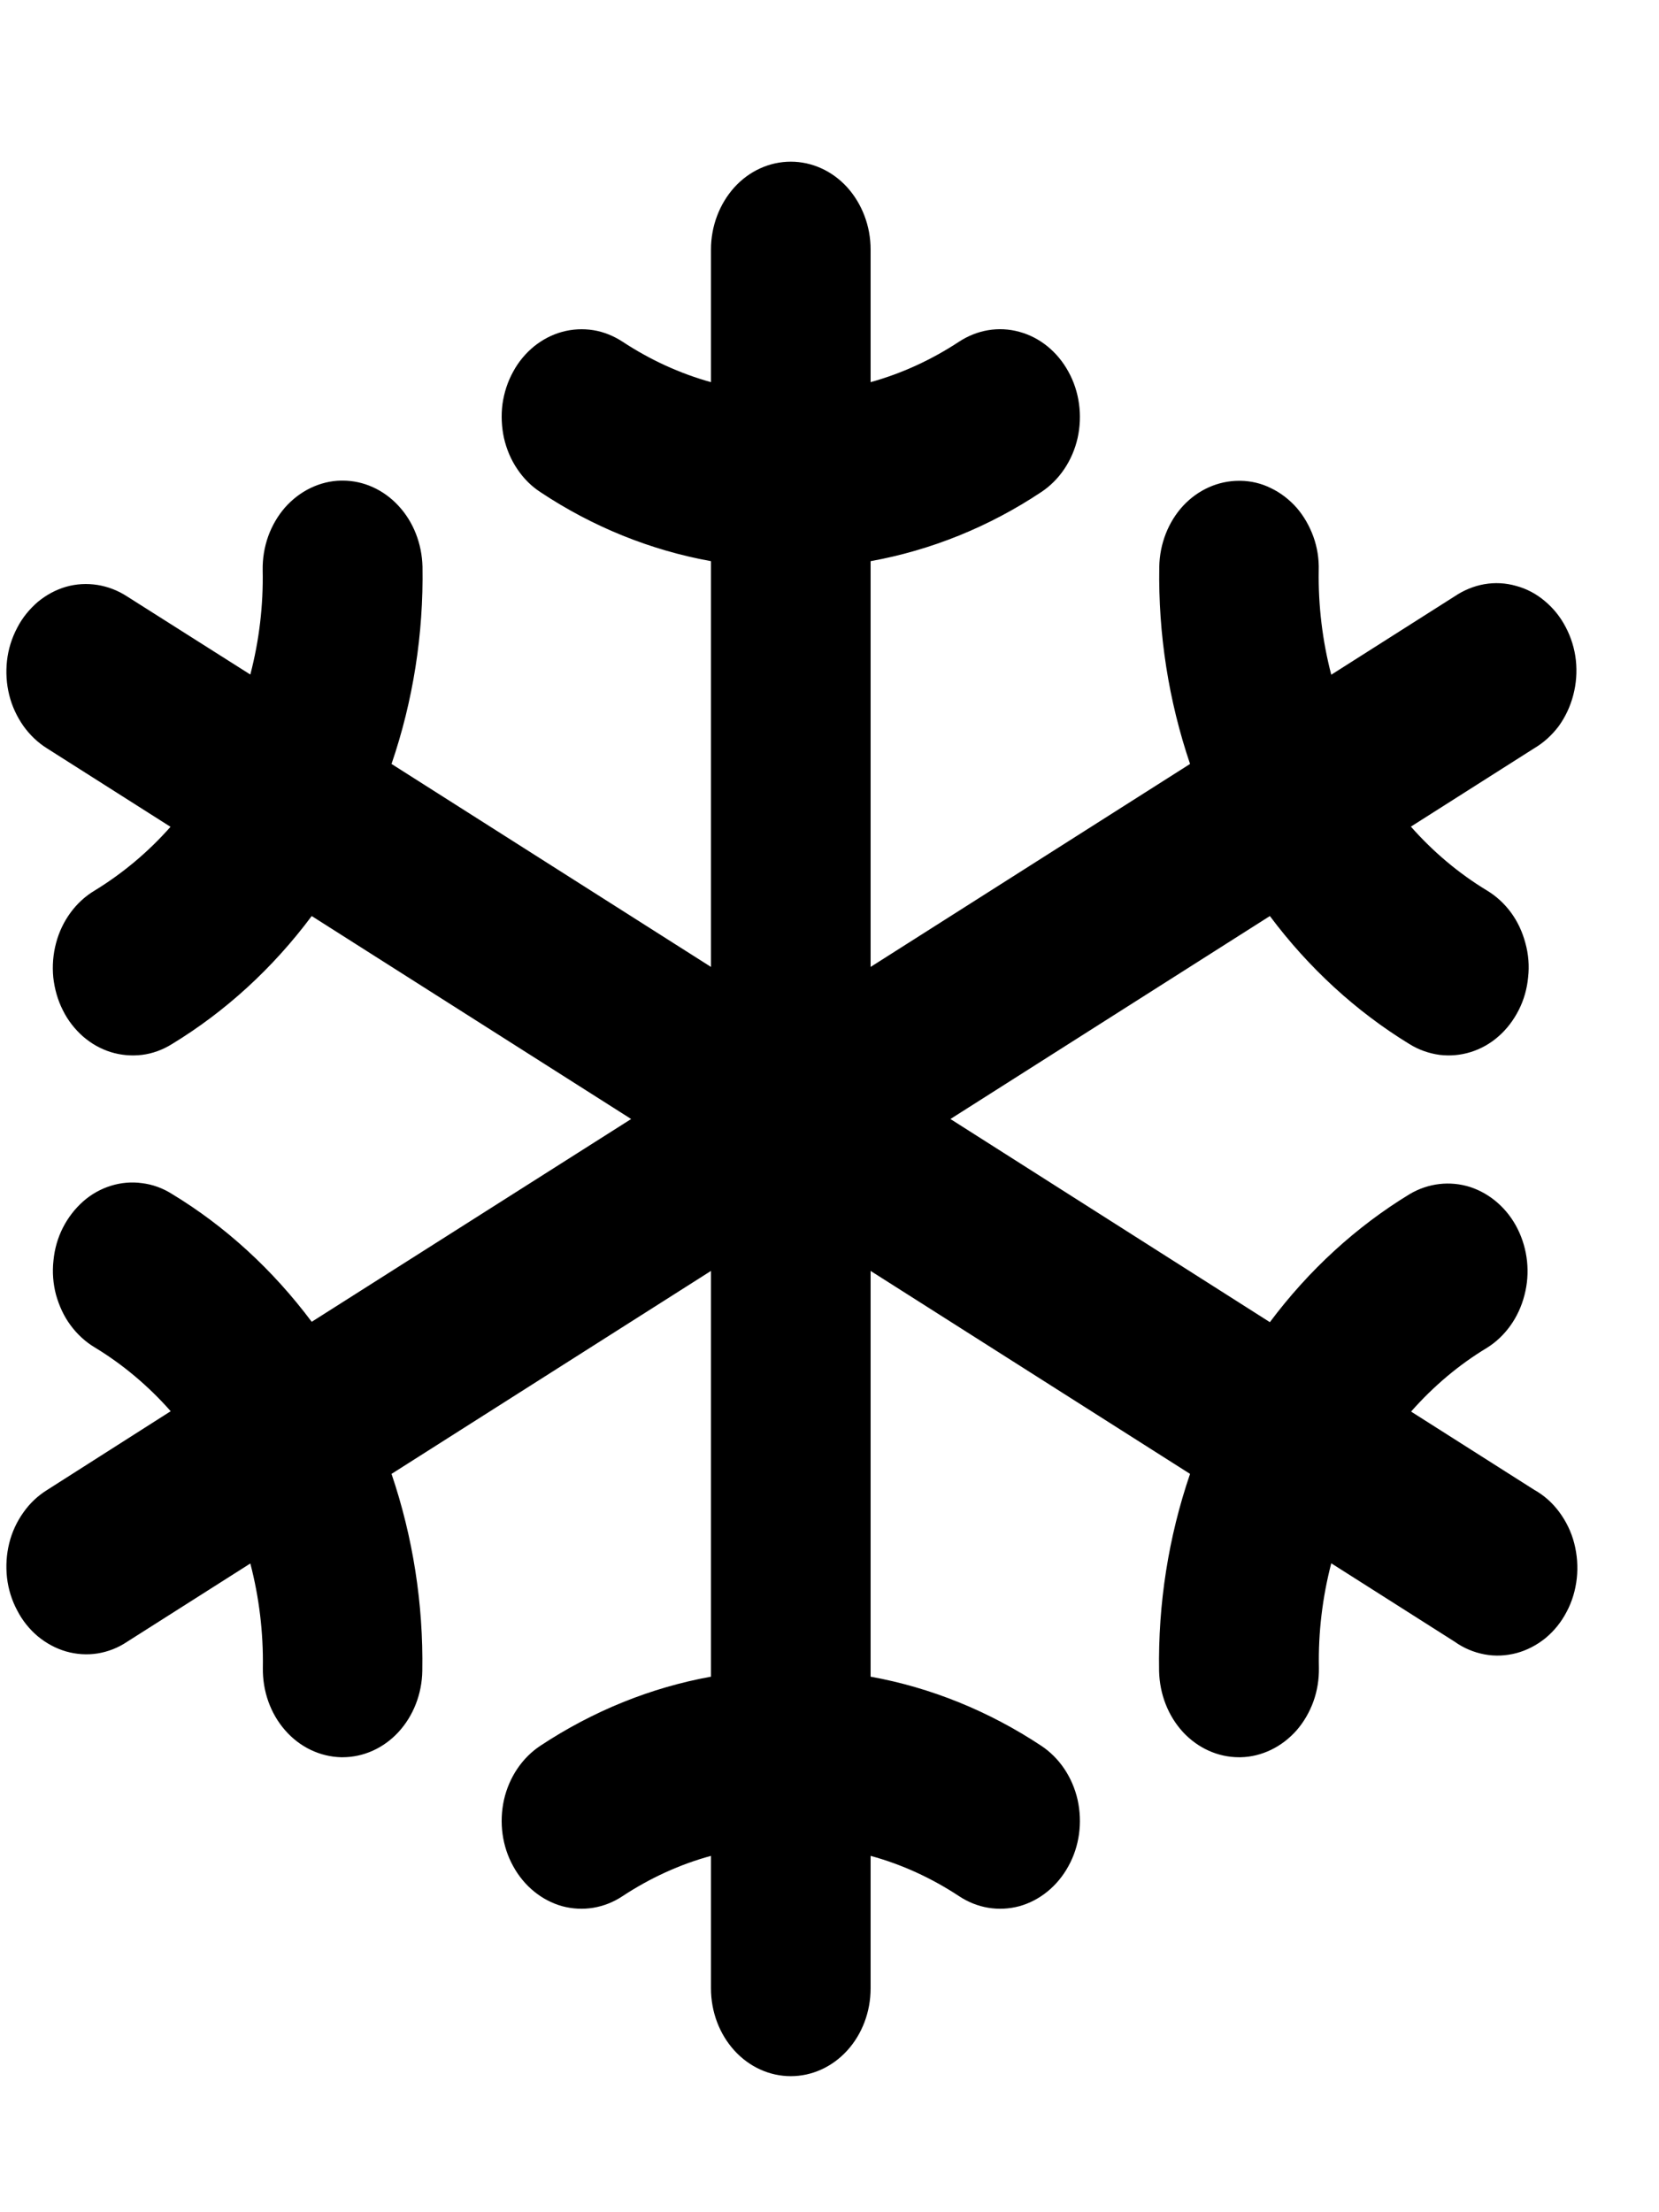 <svg width="9" height="12" viewBox="0 0 9 12" fill="none" xmlns="http://www.w3.org/2000/svg">
<path d="M8.324 8.082L7.655 7.657C7.776 7.52 7.914 7.403 8.067 7.311C8.166 7.249 8.239 7.147 8.27 7.026C8.302 6.905 8.288 6.776 8.233 6.666C8.178 6.556 8.085 6.475 7.976 6.439C7.866 6.404 7.748 6.418 7.648 6.477C7.357 6.654 7.1 6.89 6.889 7.172L5.156 6.07L6.889 4.969C7.1 5.251 7.357 5.487 7.647 5.664C7.697 5.695 7.752 5.714 7.809 5.722C7.866 5.729 7.923 5.724 7.978 5.707C8.033 5.69 8.085 5.661 8.129 5.622C8.174 5.583 8.211 5.534 8.239 5.479C8.267 5.424 8.284 5.364 8.29 5.301C8.297 5.239 8.292 5.176 8.275 5.115C8.259 5.055 8.233 4.999 8.197 4.95C8.161 4.901 8.116 4.86 8.066 4.83C7.914 4.738 7.775 4.621 7.654 4.484L8.323 4.059C8.374 4.029 8.419 3.988 8.456 3.939C8.492 3.889 8.519 3.832 8.535 3.77C8.551 3.709 8.556 3.645 8.549 3.581C8.542 3.518 8.523 3.457 8.494 3.402C8.465 3.346 8.426 3.298 8.38 3.26C8.334 3.221 8.281 3.193 8.224 3.178C8.168 3.162 8.11 3.159 8.052 3.169C7.995 3.179 7.94 3.202 7.891 3.235L7.222 3.66C7.174 3.476 7.151 3.285 7.154 3.094C7.156 3.032 7.146 2.969 7.125 2.911C7.104 2.853 7.073 2.799 7.034 2.754C6.994 2.709 6.947 2.673 6.895 2.648C6.843 2.622 6.787 2.609 6.73 2.608H6.722C6.608 2.608 6.499 2.657 6.418 2.744C6.338 2.831 6.291 2.95 6.289 3.075C6.283 3.44 6.34 3.802 6.456 4.144L4.723 5.245V3.044C5.05 2.985 5.365 2.858 5.649 2.669C5.747 2.604 5.818 2.499 5.846 2.376C5.873 2.254 5.856 2.124 5.796 2.016C5.737 1.908 5.641 1.83 5.53 1.8C5.418 1.769 5.301 1.789 5.202 1.854C5.053 1.952 4.892 2.026 4.723 2.073V1.353C4.723 1.227 4.677 1.106 4.596 1.016C4.515 0.927 4.405 0.877 4.29 0.877C4.175 0.877 4.065 0.927 3.984 1.016C3.903 1.106 3.857 1.227 3.857 1.353V2.073C3.688 2.026 3.527 1.952 3.378 1.854C3.329 1.822 3.275 1.8 3.219 1.791C3.163 1.782 3.105 1.785 3.05 1.8C2.995 1.815 2.943 1.842 2.897 1.879C2.852 1.916 2.813 1.962 2.784 2.016C2.754 2.07 2.735 2.129 2.726 2.191C2.718 2.253 2.721 2.316 2.734 2.376C2.748 2.437 2.772 2.494 2.806 2.544C2.84 2.595 2.882 2.637 2.931 2.669C3.215 2.858 3.53 2.985 3.857 3.044V5.245L2.124 4.144C2.241 3.802 2.298 3.439 2.292 3.074C2.289 2.95 2.243 2.831 2.162 2.744C2.081 2.656 1.972 2.607 1.859 2.607H1.85C1.793 2.608 1.737 2.622 1.685 2.647C1.633 2.672 1.586 2.708 1.546 2.753C1.507 2.798 1.476 2.851 1.455 2.909C1.434 2.968 1.424 3.03 1.425 3.092C1.429 3.284 1.406 3.475 1.358 3.659L0.689 3.235C0.64 3.203 0.585 3.182 0.529 3.173C0.472 3.164 0.414 3.167 0.358 3.183C0.303 3.199 0.251 3.227 0.205 3.265C0.16 3.304 0.121 3.351 0.093 3.406C0.064 3.461 0.045 3.521 0.038 3.584C0.031 3.646 0.035 3.71 0.05 3.77C0.065 3.831 0.092 3.888 0.127 3.938C0.162 3.987 0.206 4.029 0.256 4.06L0.925 4.485C0.804 4.622 0.665 4.738 0.513 4.831C0.463 4.861 0.419 4.901 0.383 4.95C0.347 4.999 0.32 5.055 0.304 5.116C0.288 5.176 0.283 5.239 0.289 5.302C0.296 5.364 0.313 5.425 0.341 5.48C0.368 5.535 0.406 5.583 0.45 5.622C0.495 5.661 0.546 5.69 0.601 5.707C0.656 5.724 0.714 5.729 0.771 5.722C0.827 5.715 0.882 5.695 0.932 5.664C1.223 5.487 1.48 5.252 1.691 4.969L3.424 6.07L1.691 7.17C1.48 6.888 1.223 6.652 0.932 6.476C0.883 6.445 0.828 6.425 0.771 6.418C0.714 6.41 0.657 6.415 0.602 6.432C0.547 6.449 0.495 6.478 0.451 6.517C0.406 6.557 0.369 6.605 0.341 6.66C0.313 6.715 0.296 6.775 0.29 6.838C0.283 6.9 0.288 6.964 0.304 7.024C0.321 7.084 0.347 7.141 0.383 7.189C0.419 7.238 0.464 7.279 0.514 7.309C0.666 7.401 0.805 7.518 0.926 7.655L0.256 8.082C0.206 8.113 0.162 8.154 0.127 8.204C0.092 8.253 0.065 8.31 0.05 8.371C0.035 8.432 0.031 8.495 0.038 8.558C0.045 8.62 0.064 8.681 0.093 8.735C0.121 8.79 0.16 8.838 0.205 8.876C0.251 8.914 0.303 8.942 0.358 8.958C0.414 8.974 0.472 8.978 0.529 8.969C0.585 8.96 0.64 8.939 0.689 8.906L1.358 8.481C1.406 8.665 1.429 8.856 1.426 9.047C1.424 9.173 1.467 9.295 1.547 9.386C1.626 9.477 1.736 9.529 1.85 9.532H1.858C1.972 9.532 2.081 9.483 2.162 9.395C2.242 9.308 2.289 9.189 2.291 9.064C2.297 8.7 2.24 8.337 2.124 7.995L3.857 6.894V9.095C3.53 9.154 3.215 9.282 2.931 9.47C2.833 9.535 2.762 9.64 2.734 9.763C2.707 9.886 2.724 10.015 2.784 10.123C2.843 10.231 2.939 10.309 3.05 10.34C3.162 10.37 3.279 10.351 3.378 10.285C3.527 10.187 3.688 10.113 3.857 10.067V10.786C3.857 10.913 3.903 11.034 3.984 11.123C4.065 11.212 4.175 11.262 4.29 11.262C4.405 11.262 4.515 11.212 4.596 11.123C4.677 11.034 4.723 10.913 4.723 10.786V10.067C4.892 10.113 5.053 10.187 5.202 10.285C5.301 10.351 5.418 10.37 5.53 10.34C5.641 10.309 5.737 10.231 5.796 10.123C5.856 10.015 5.873 9.886 5.846 9.763C5.818 9.64 5.747 9.535 5.649 9.47C5.365 9.282 5.05 9.154 4.723 9.095V6.894L6.456 7.995C6.339 8.337 6.282 8.7 6.288 9.065C6.291 9.19 6.337 9.308 6.418 9.396C6.499 9.483 6.608 9.532 6.721 9.532H6.73C6.787 9.531 6.843 9.517 6.895 9.492C6.947 9.467 6.994 9.431 7.034 9.386C7.073 9.341 7.104 9.288 7.125 9.23C7.146 9.172 7.156 9.11 7.155 9.047C7.151 8.856 7.174 8.665 7.222 8.48L7.891 8.905C7.94 8.94 7.995 8.963 8.053 8.974C8.111 8.985 8.17 8.982 8.227 8.967C8.283 8.952 8.337 8.924 8.384 8.886C8.431 8.847 8.47 8.799 8.499 8.743C8.529 8.687 8.547 8.625 8.554 8.562C8.561 8.498 8.556 8.433 8.54 8.371C8.524 8.309 8.496 8.252 8.459 8.202C8.422 8.152 8.376 8.111 8.324 8.082Z" fill="black"/>
</svg>
